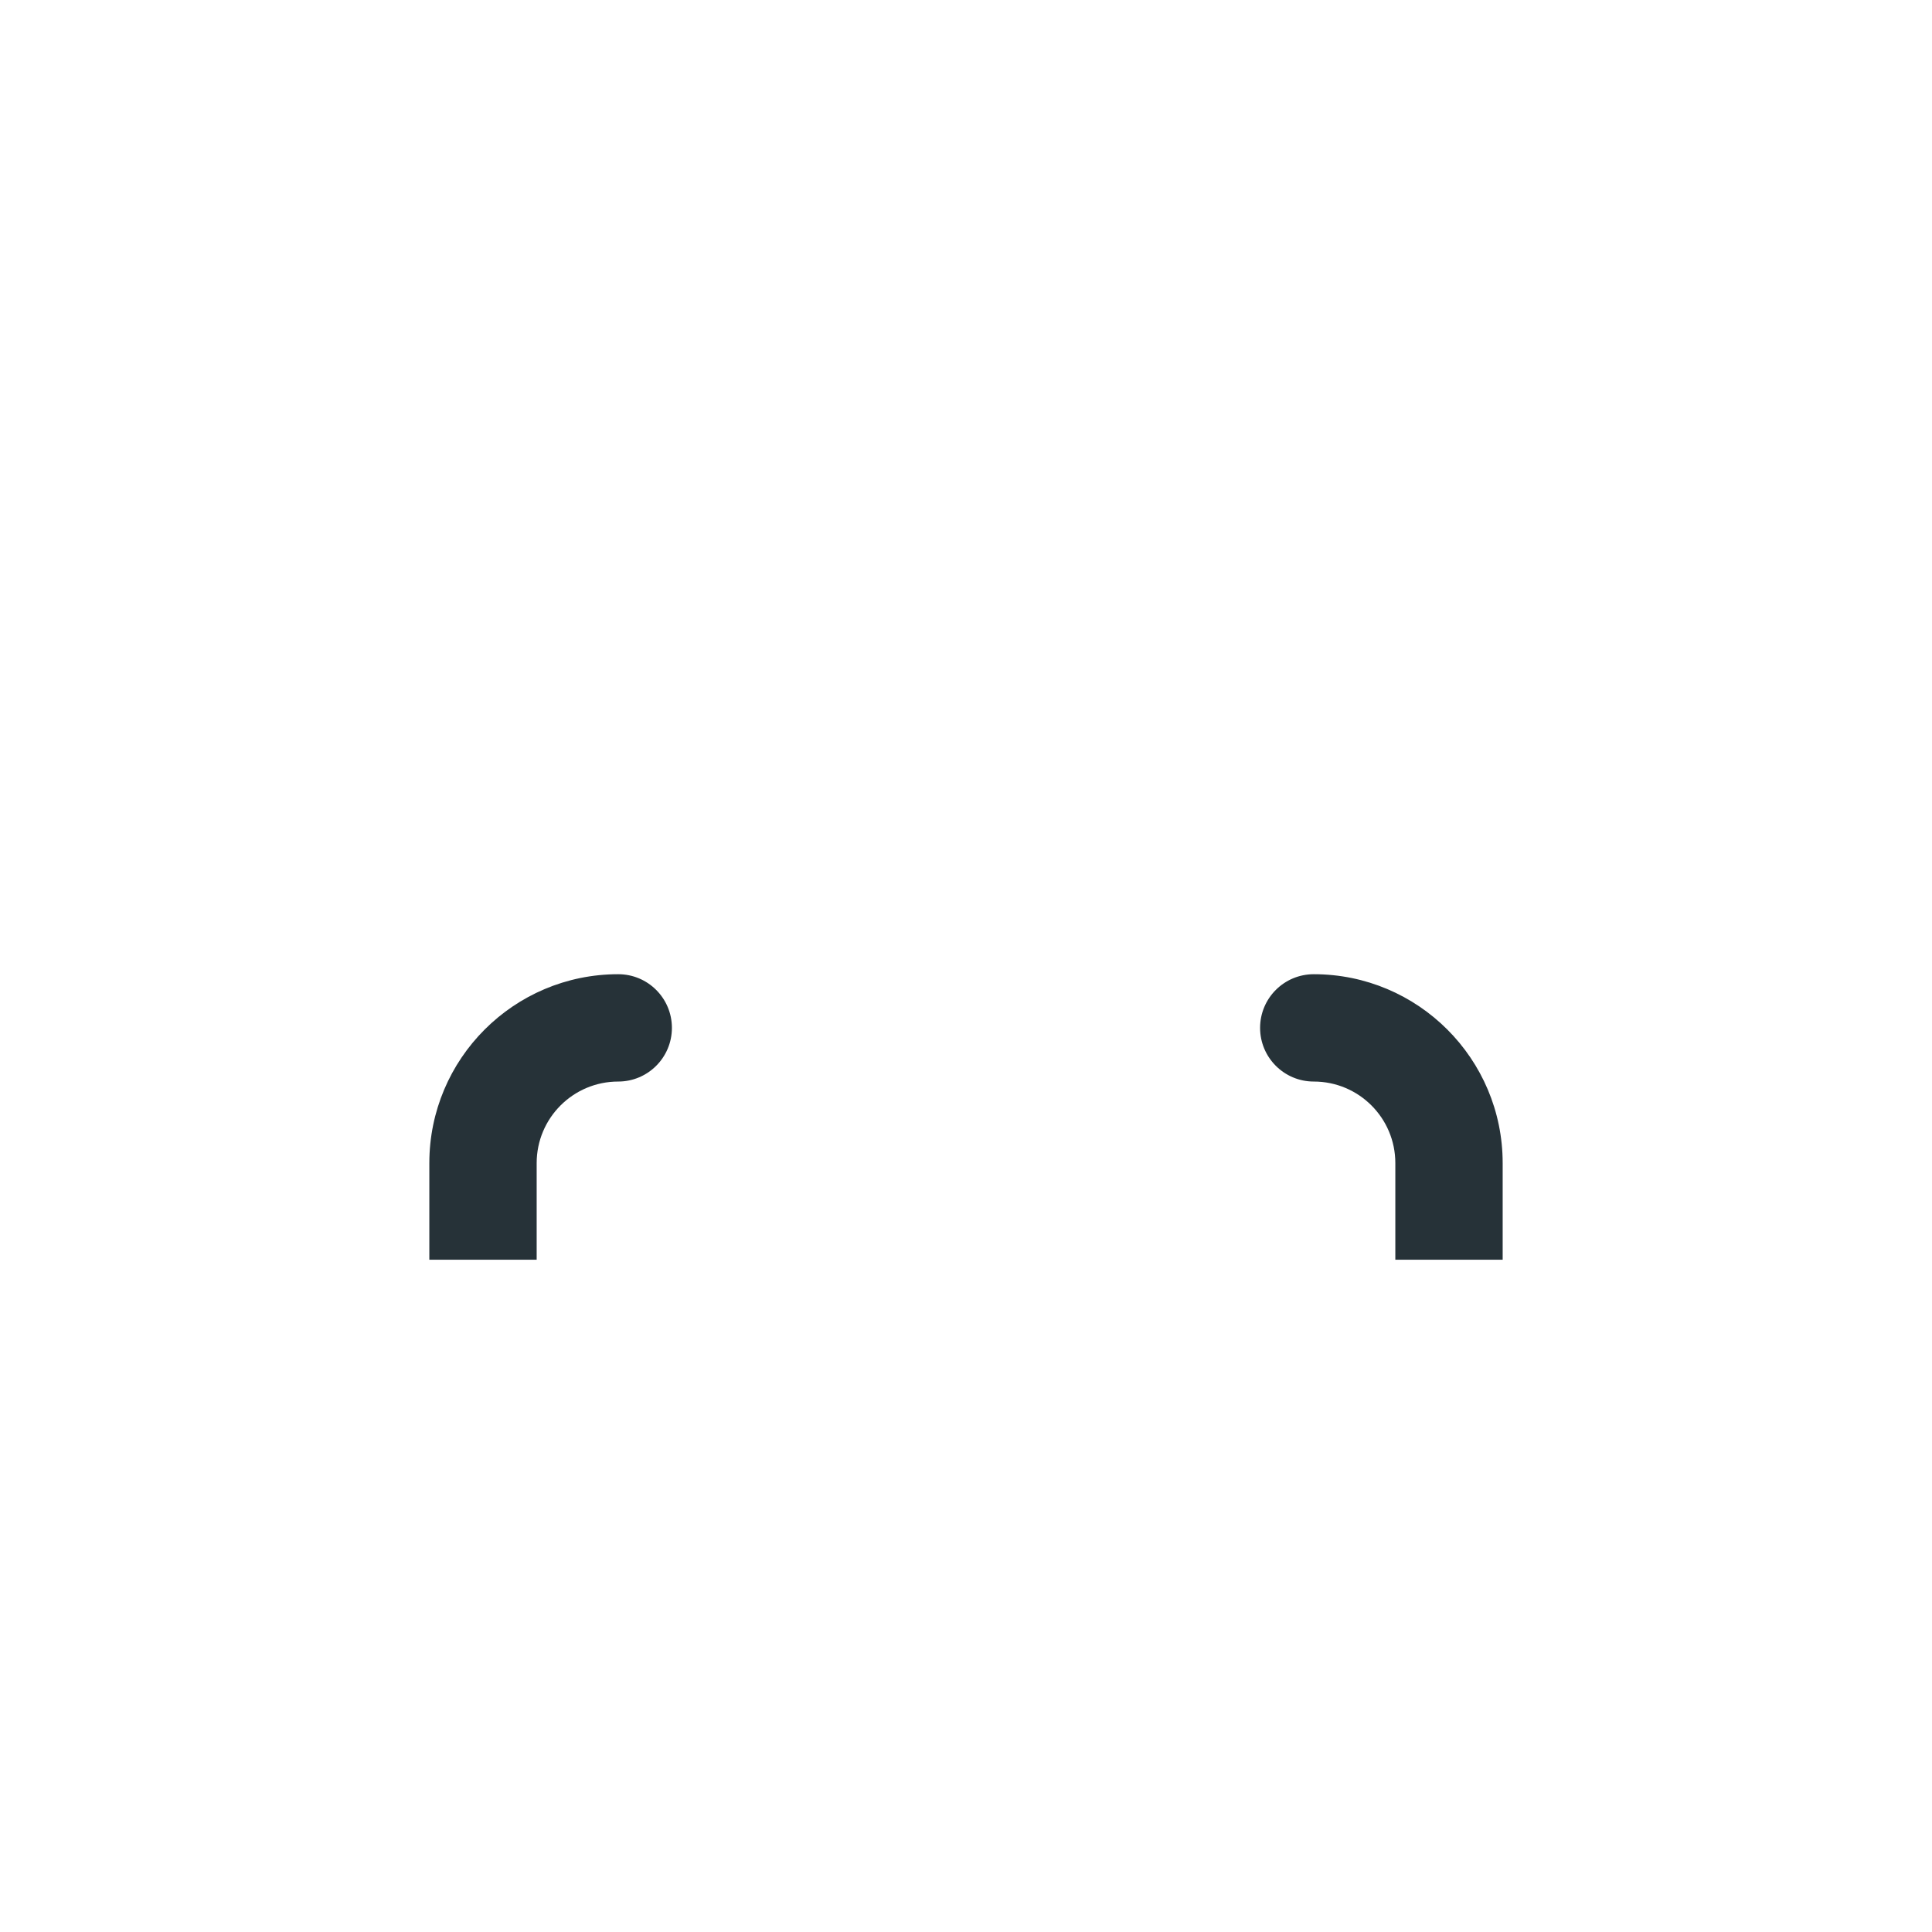 <svg width="36" height="36" viewBox="0 0 36 36" fill="none" xmlns="http://www.w3.org/2000/svg">
<path d="M22.549 23.473V22.033C22.549 20.442 21.26 19.153 19.669 19.153H16.069C14.479 19.153 13.189 20.442 13.189 22.033V23.473" stroke="inherit" stroke-width="2"/>
<path d="M24.48 18.153C23.928 18.153 23.48 18.6 23.48 19.153C23.48 19.705 23.928 20.153 24.48 20.153V18.153ZM26 21.673V23.473H28V21.673H26ZM24.48 20.153C25.32 20.153 26 20.833 26 21.673H28C28 19.729 26.424 18.153 24.48 18.153V20.153Z" fill="#263238"/>
<path d="M11.52 18.153C12.072 18.153 12.52 18.6 12.52 19.153C12.52 19.705 12.072 20.153 11.52 20.153V18.153ZM10 21.673V23.473H8V21.673H10ZM11.52 20.153C10.681 20.153 10 20.833 10 21.673H8C8 19.729 9.576 18.153 11.52 18.153V20.153Z" fill="#263238"/>
<path d="M18.098 17.189C19.255 17.189 20.193 16.251 20.193 15.095C20.193 13.938 19.255 13 18.098 13C16.941 13 16.004 13.938 16.004 15.095C16.004 16.251 16.941 17.189 18.098 17.189Z" stroke="inherit" stroke-width="2" stroke-linecap="round" stroke-linejoin="round"/>
<path d="M22.615 13.068C23.065 13.183 23.464 13.445 23.75 13.813C24.035 14.18 24.19 14.632 24.19 15.097C24.19 15.562 24.035 16.014 23.75 16.381C23.464 16.749 23.065 17.011 22.615 17.126" stroke="inherit" stroke-width="2" stroke-linecap="round" stroke-linejoin="round"/>
<path d="M13.385 13.068C12.935 13.183 12.536 13.445 12.25 13.813C11.965 14.18 11.81 14.632 11.81 15.097C11.81 15.562 11.965 16.014 12.25 16.381C12.536 16.749 12.935 17.011 13.385 17.126" stroke="inherit" stroke-width="2" stroke-linecap="round" stroke-linejoin="round"/>
</svg>
